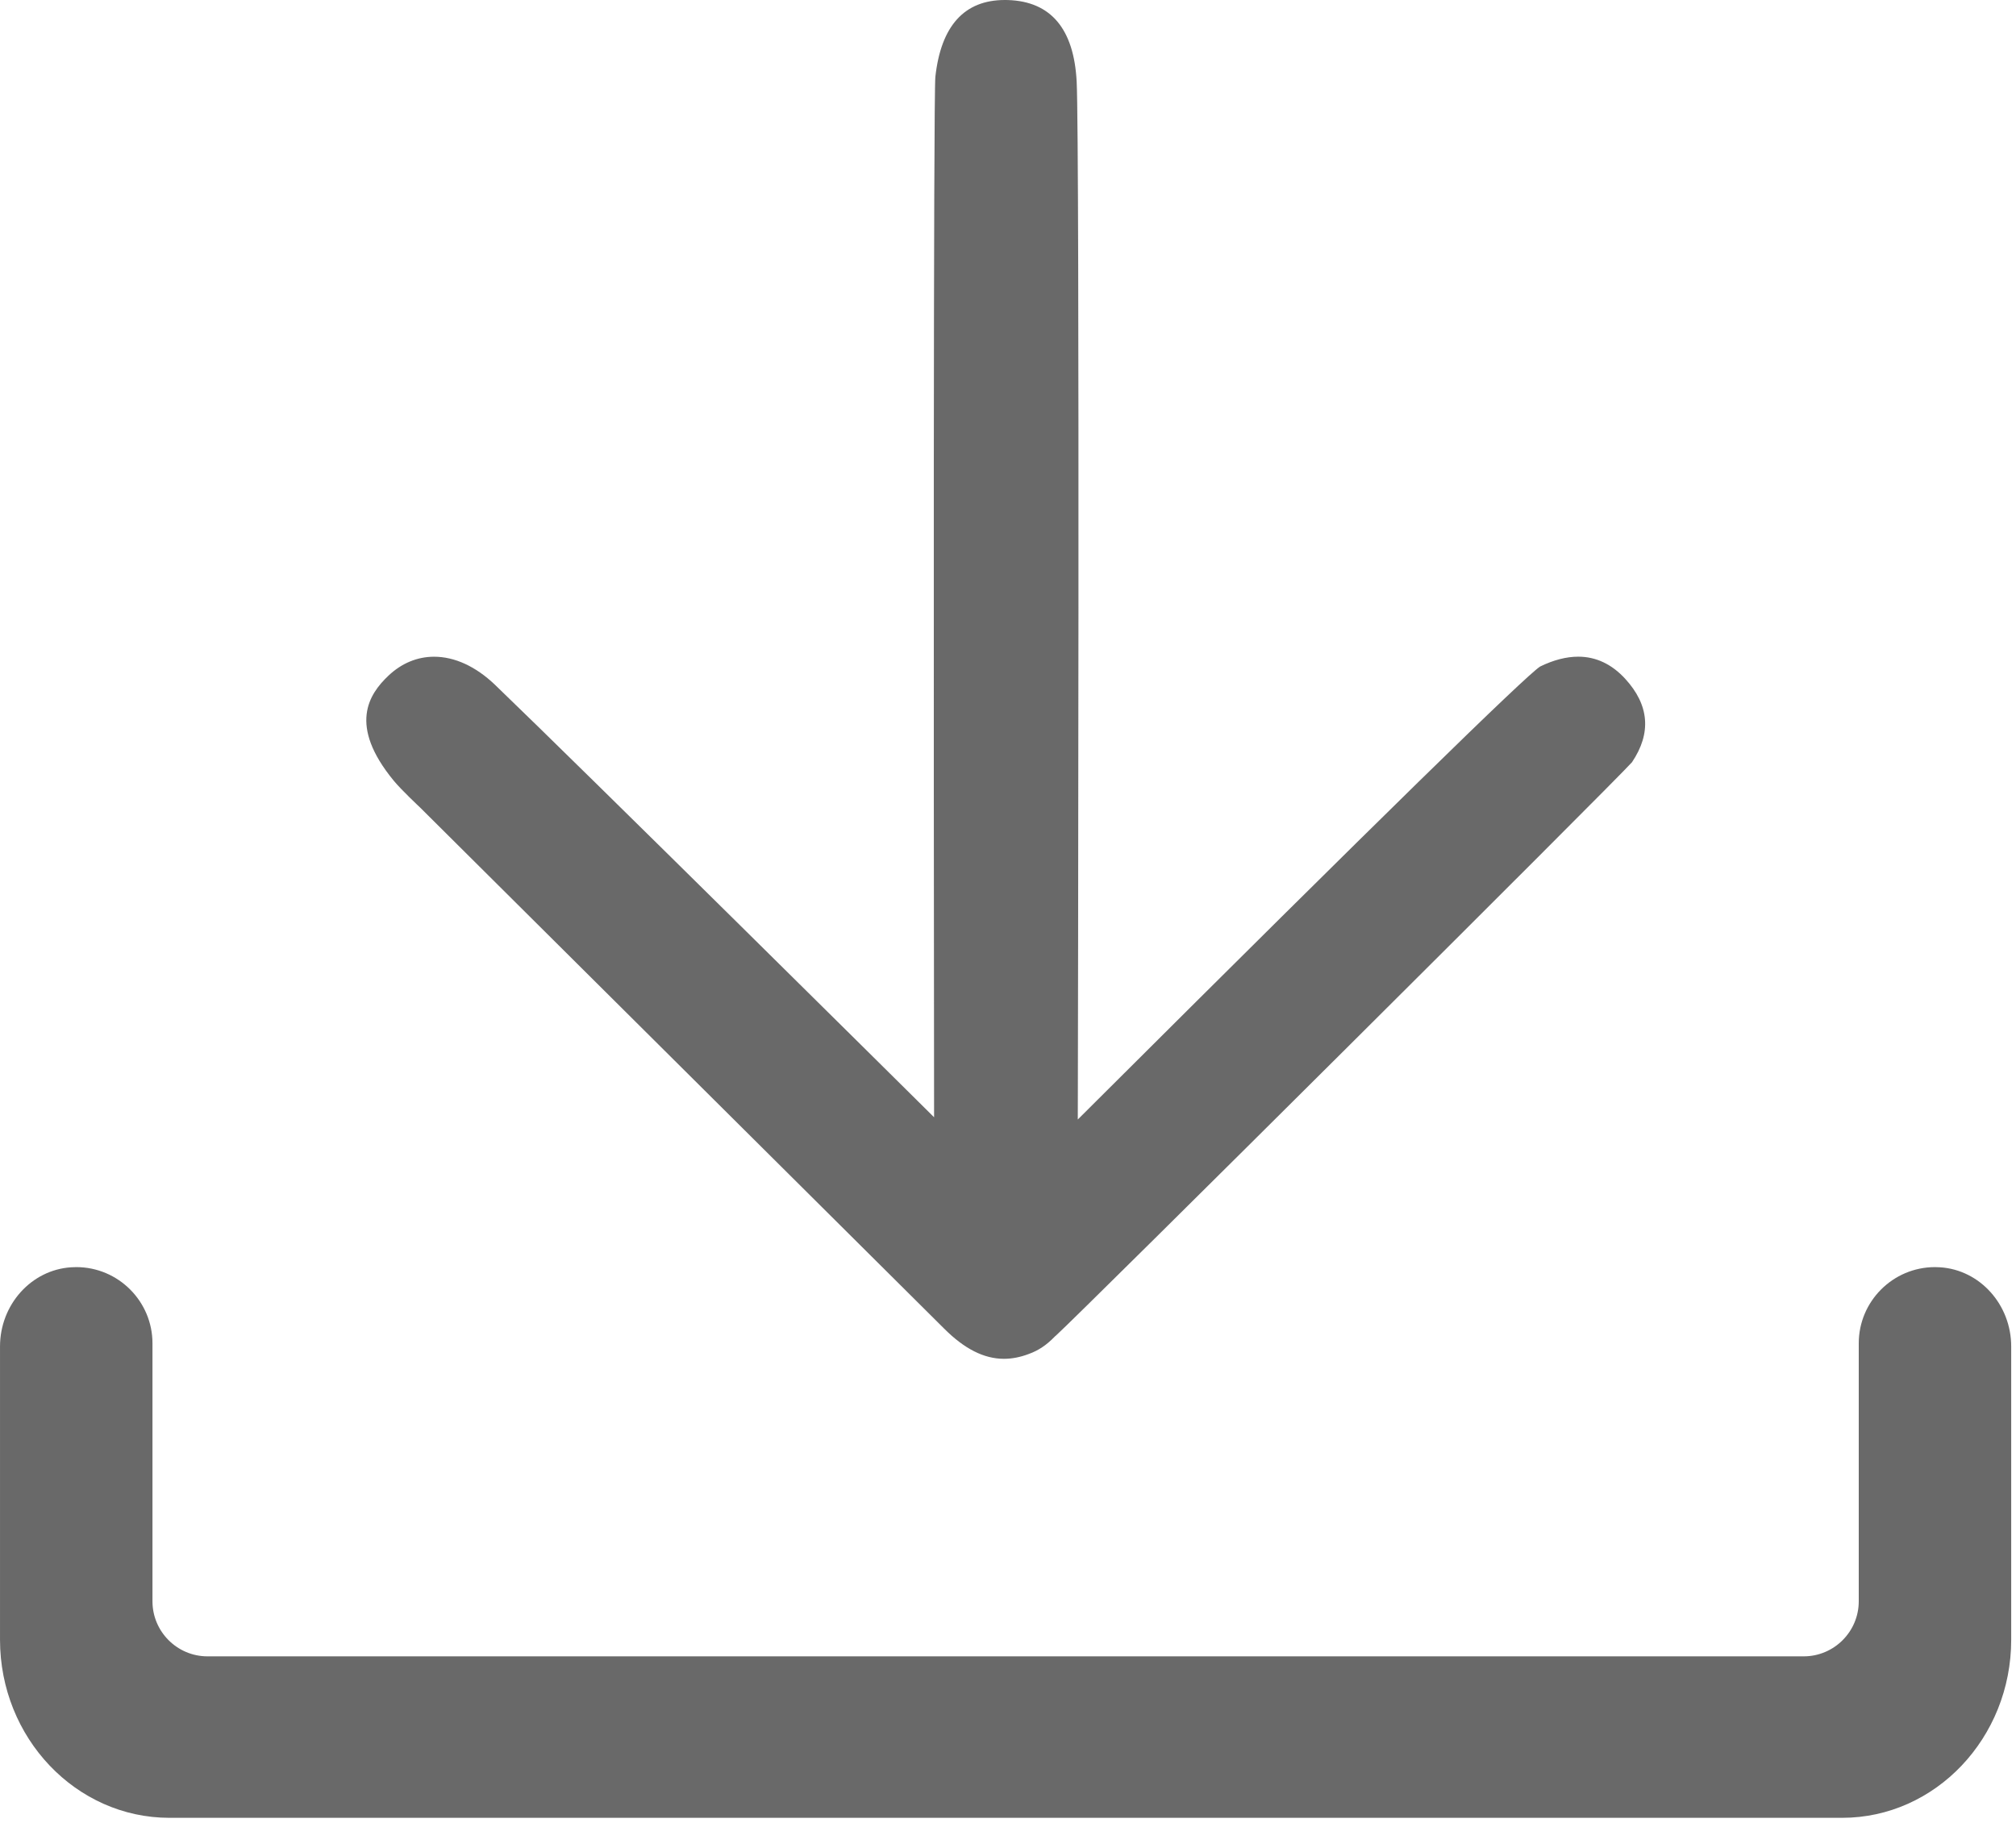 <?xml version="1.0" encoding="UTF-8"?>
<svg width="182px" height="165px" viewBox="0 0 182 165" version="1.1" xmlns="http://www.w3.org/2000/svg" xmlns:xlink="http://www.w3.org/1999/xlink">
    <!-- Generator: Sketch 49.3 (51167) - http://www.bohemiancoding.com/sketch -->
    <title>下载次数</title>
    <desc>Created with Sketch.</desc>
    <defs></defs>
    <g id="下载次数" stroke="none" stroke-width="1" fill="none" fill-rule="evenodd">
        <g id="Page-1" fill="#696969">
            <path d="M35.54,70.485 C36.229,71.325 37.895,72.883 37.911,72.899 L85.214,119.943 C87.058,121.794 88.83,122.691 90.638,122.691 C91.362,122.691 92.114,122.544 92.873,122.255 C93.746,121.94 94.455,121.468 95.191,120.716 L95.262,120.644 L95.297,120.621 C97.575,118.568 145.918,70.446 147.334,68.821 C149.099,66.195 148.894,63.664 146.725,61.295 C145.509,59.966 144.08,59.293 142.479,59.293 C141.404,59.293 140.247,59.591 139.042,60.181 C137.774,60.973 124.294,74.167 99.012,99.377 L97.3,101.083 L97.306,98.666 C97.308,97.811 97.486,13.09 97.199,7.374 C96.955,2.608 94.869,0.128 90.998,0.004 C90.902,0.001 90.808,0 90.713,0 C87.058,0 84.948,2.335 84.442,6.942 C84.265,8.792 84.288,67.626 84.325,98.476 L84.327,100.881 L82.62,99.188 C82.323,98.893 52.802,69.631 44.672,61.817 C42.942,60.17 41.045,59.297 39.186,59.297 C37.673,59.297 36.251,59.888 35.071,61.005 C33.302,62.678 31.427,65.482 35.54,70.485" id="Fill-1"></path>
            <path d="M0.001,121.581 L0.001,148.056 C0.001,156.923 6.862,164.136 15.296,164.136 L166.304,164.136 C174.72,164.136 181.567,156.923 181.567,148.056 L181.567,121.581 C181.567,117.802 178.746,114.659 175.147,114.427 C174.99,114.416 174.839,114.411 174.685,114.411 C170.891,114.412 167.804,117.499 167.804,121.294 L167.804,144.587 C167.804,147.327 165.572,149.556 162.833,149.556 L18.735,149.556 C15.995,149.556 13.765,147.327 13.765,144.587 L13.765,121.294 C13.765,117.499 10.678,114.411 6.883,114.411 C6.729,114.411 6.575,114.416 6.421,114.427 C2.821,114.659 0.001,117.802 0.001,121.581" id="Fill-3"></path>
        </g>
    </g>
</svg>